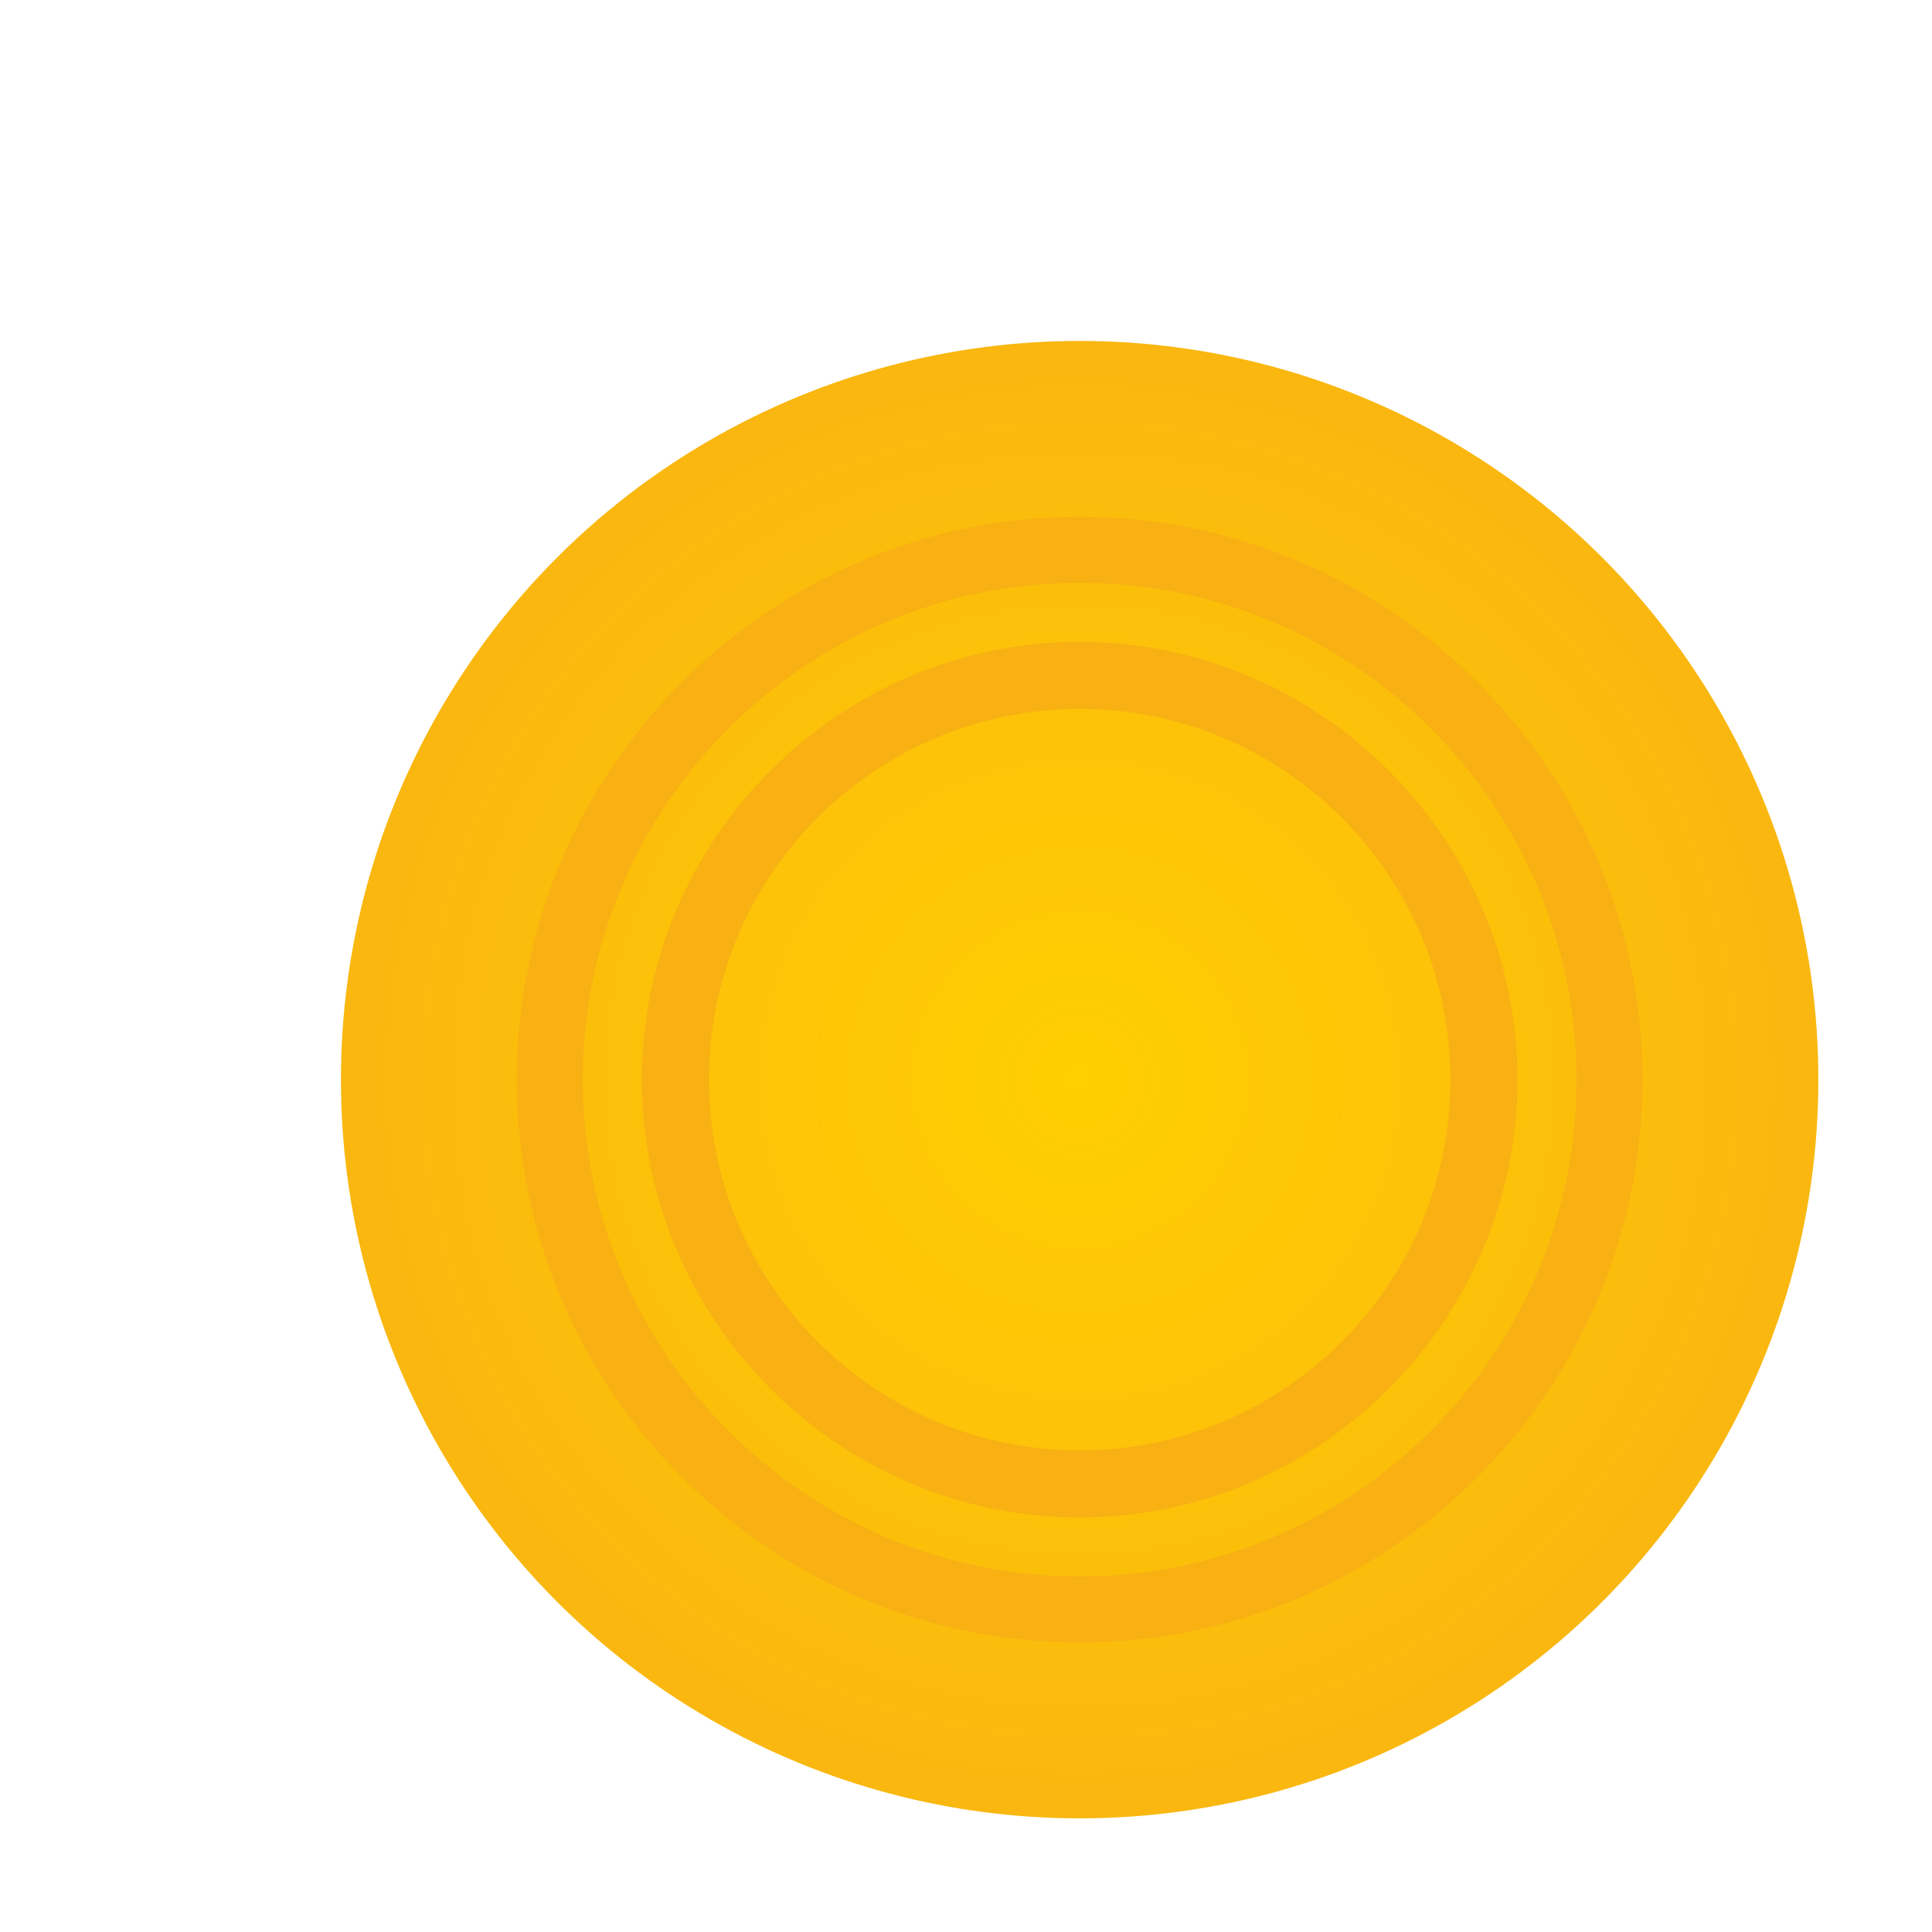 <?xml version="1.0" encoding="UTF-8" standalone="no"?>
<svg
   width="34px"
   height="34px"
   viewBox="0 0 34 34"
   version="1.1"
   id="svg368"
   sodipodi:docname="coin.svg"
   inkscape:version="1.1.1 (3bf5ae0d25, 2021-09-20)"
   xmlns:inkscape="http://www.inkscape.org/namespaces/inkscape"
   xmlns:sodipodi="http://sodipodi.sourceforge.net/DTD/sodipodi-0.dtd"
   xmlns="http://www.w3.org/2000/svg"
   xmlns:svg="http://www.w3.org/2000/svg">
  <sodipodi:namedview
     id="namedview370"
     pagecolor="#ffffff"
     bordercolor="#666666"
     borderopacity="1.0"
     inkscape:pageshadow="2"
     inkscape:pageopacity="0.0"
     inkscape:pagecheckerboard="0"
     showgrid="false"
     inkscape:zoom="7.7205882"
     inkscape:cx="2.2019048"
     inkscape:cy="8.8723809"
     inkscape:window-width="1366"
     inkscape:window-height="705"
     inkscape:window-x="-8"
     inkscape:window-y="-8"
     inkscape:window-maximized="1"
     inkscape:current-layer="money" />
  <!-- Generator: Sketch 46.1 (44463) - http://www.bohemiancoding.com/sketch -->
  <title
     id="title330">money</title>
  <desc
     id="desc332">Created with Sketch.</desc>
  <defs
     id="defs352">
    <filter
       x="-0.242"
       y="-0.242"
       width="1.586"
       height="1.586"
       filterUnits="objectBoundingBox"
       id="filter-1">
      <feOffset
         dx="2"
         dy="2"
         in="SourceAlpha"
         result="shadowOffsetOuter1"
         id="feOffset334" />
      <feGaussianBlur
         stdDeviation="2"
         in="shadowOffsetOuter1"
         result="shadowBlurOuter1"
         id="feGaussianBlur336" />
      <feColorMatrix
         values="0 0 0 0 0   0 0 0 0 0   0 0 0 0 0  0 0 0 0.1 0"
         type="matrix"
         in="shadowBlurOuter1"
         result="shadowMatrixOuter1"
         id="feColorMatrix338" />
      <feMerge
         id="feMerge344">
        <feMergeNode
           in="shadowMatrixOuter1"
           id="feMergeNode340" />
        <feMergeNode
           in="SourceGraphic"
           id="feMergeNode342" />
      </feMerge>
    </filter>
    <radialGradient
       cx="13"
       cy="13"
       fx="13"
       fy="13"
       r="17.843"
       id="radialGradient-2"
       gradientUnits="userSpaceOnUse">
      <stop
         stop-color="#FFCF00"
         offset="0%"
         id="stop347" />
      <stop
         stop-color="#F7AE15"
         offset="100%"
         id="stop349" />
    </radialGradient>
  </defs>
  <g
     id="Page-1"
     stroke="none"
     stroke-width="1"
     fill="none"
     fill-rule="evenodd">
    <g
       id="Catalog-pg1"
       transform="translate(-649.93,-716.364)">
      <g
         id="products"
         transform="translate(132,622)">
        <g
           id="line-1">
          <g
             id="product-card-hover"
             filter="url(#filter-1)"
             transform="translate(300)">
            <g
               id="money"
               transform="translate(109.93,83.68)">
              <g
                 transform="translate(112,14.684)"
                 id="g360">
                <g
                   id="g358">
                  <circle
                     id="Oval-Copy-3"
                     fill="url(#radialGradient-2)"
                     cx="13"
                     cy="13"
                     r="13"
                     style="fill:url(#radialGradient-2)" />
                  <path
                     d="m 13,3.095 c -5.454,0 -9.905,4.451 -9.905,9.905 0,5.454 4.451,9.905 9.905,9.905 5.454,0 9.905,-4.451 9.905,-9.905 C 22.905,7.546 18.453,3.095 13,3.095 Z M 13,21.744 C 8.179,21.744 4.256,17.821 4.256,13 4.256,8.179 8.179,4.256 13,4.256 c 4.821,0 8.744,3.923 8.744,8.744 0,4.821 -3.923,8.744 -8.744,8.744 z"
                     id="Shape"
                     fill="#f8b013"
                     fill-rule="nonzero" />
                  <path
                     d="m 13,5.296 c -4.232,0 -7.704,3.473 -7.704,7.704 0,4.232 3.473,7.704 7.704,7.704 4.232,0 7.704,-3.473 7.704,-7.704 0,-4.232 -3.473,-7.704 -7.704,-7.704 z M 13,19.525 C 9.402,19.525 6.475,16.598 6.475,13 6.475,9.402 9.402,6.475 13,6.475 c 3.598,0 6.525,2.927 6.525,6.525 0,3.598 -2.927,6.525 -6.525,6.525 z"
                     id="path356"
                     fill="#f8b013"
                     fill-rule="nonzero" />
                </g>
              </g>
            </g>
          </g>
        </g>
      </g>
    </g>
  </g>
</svg>
